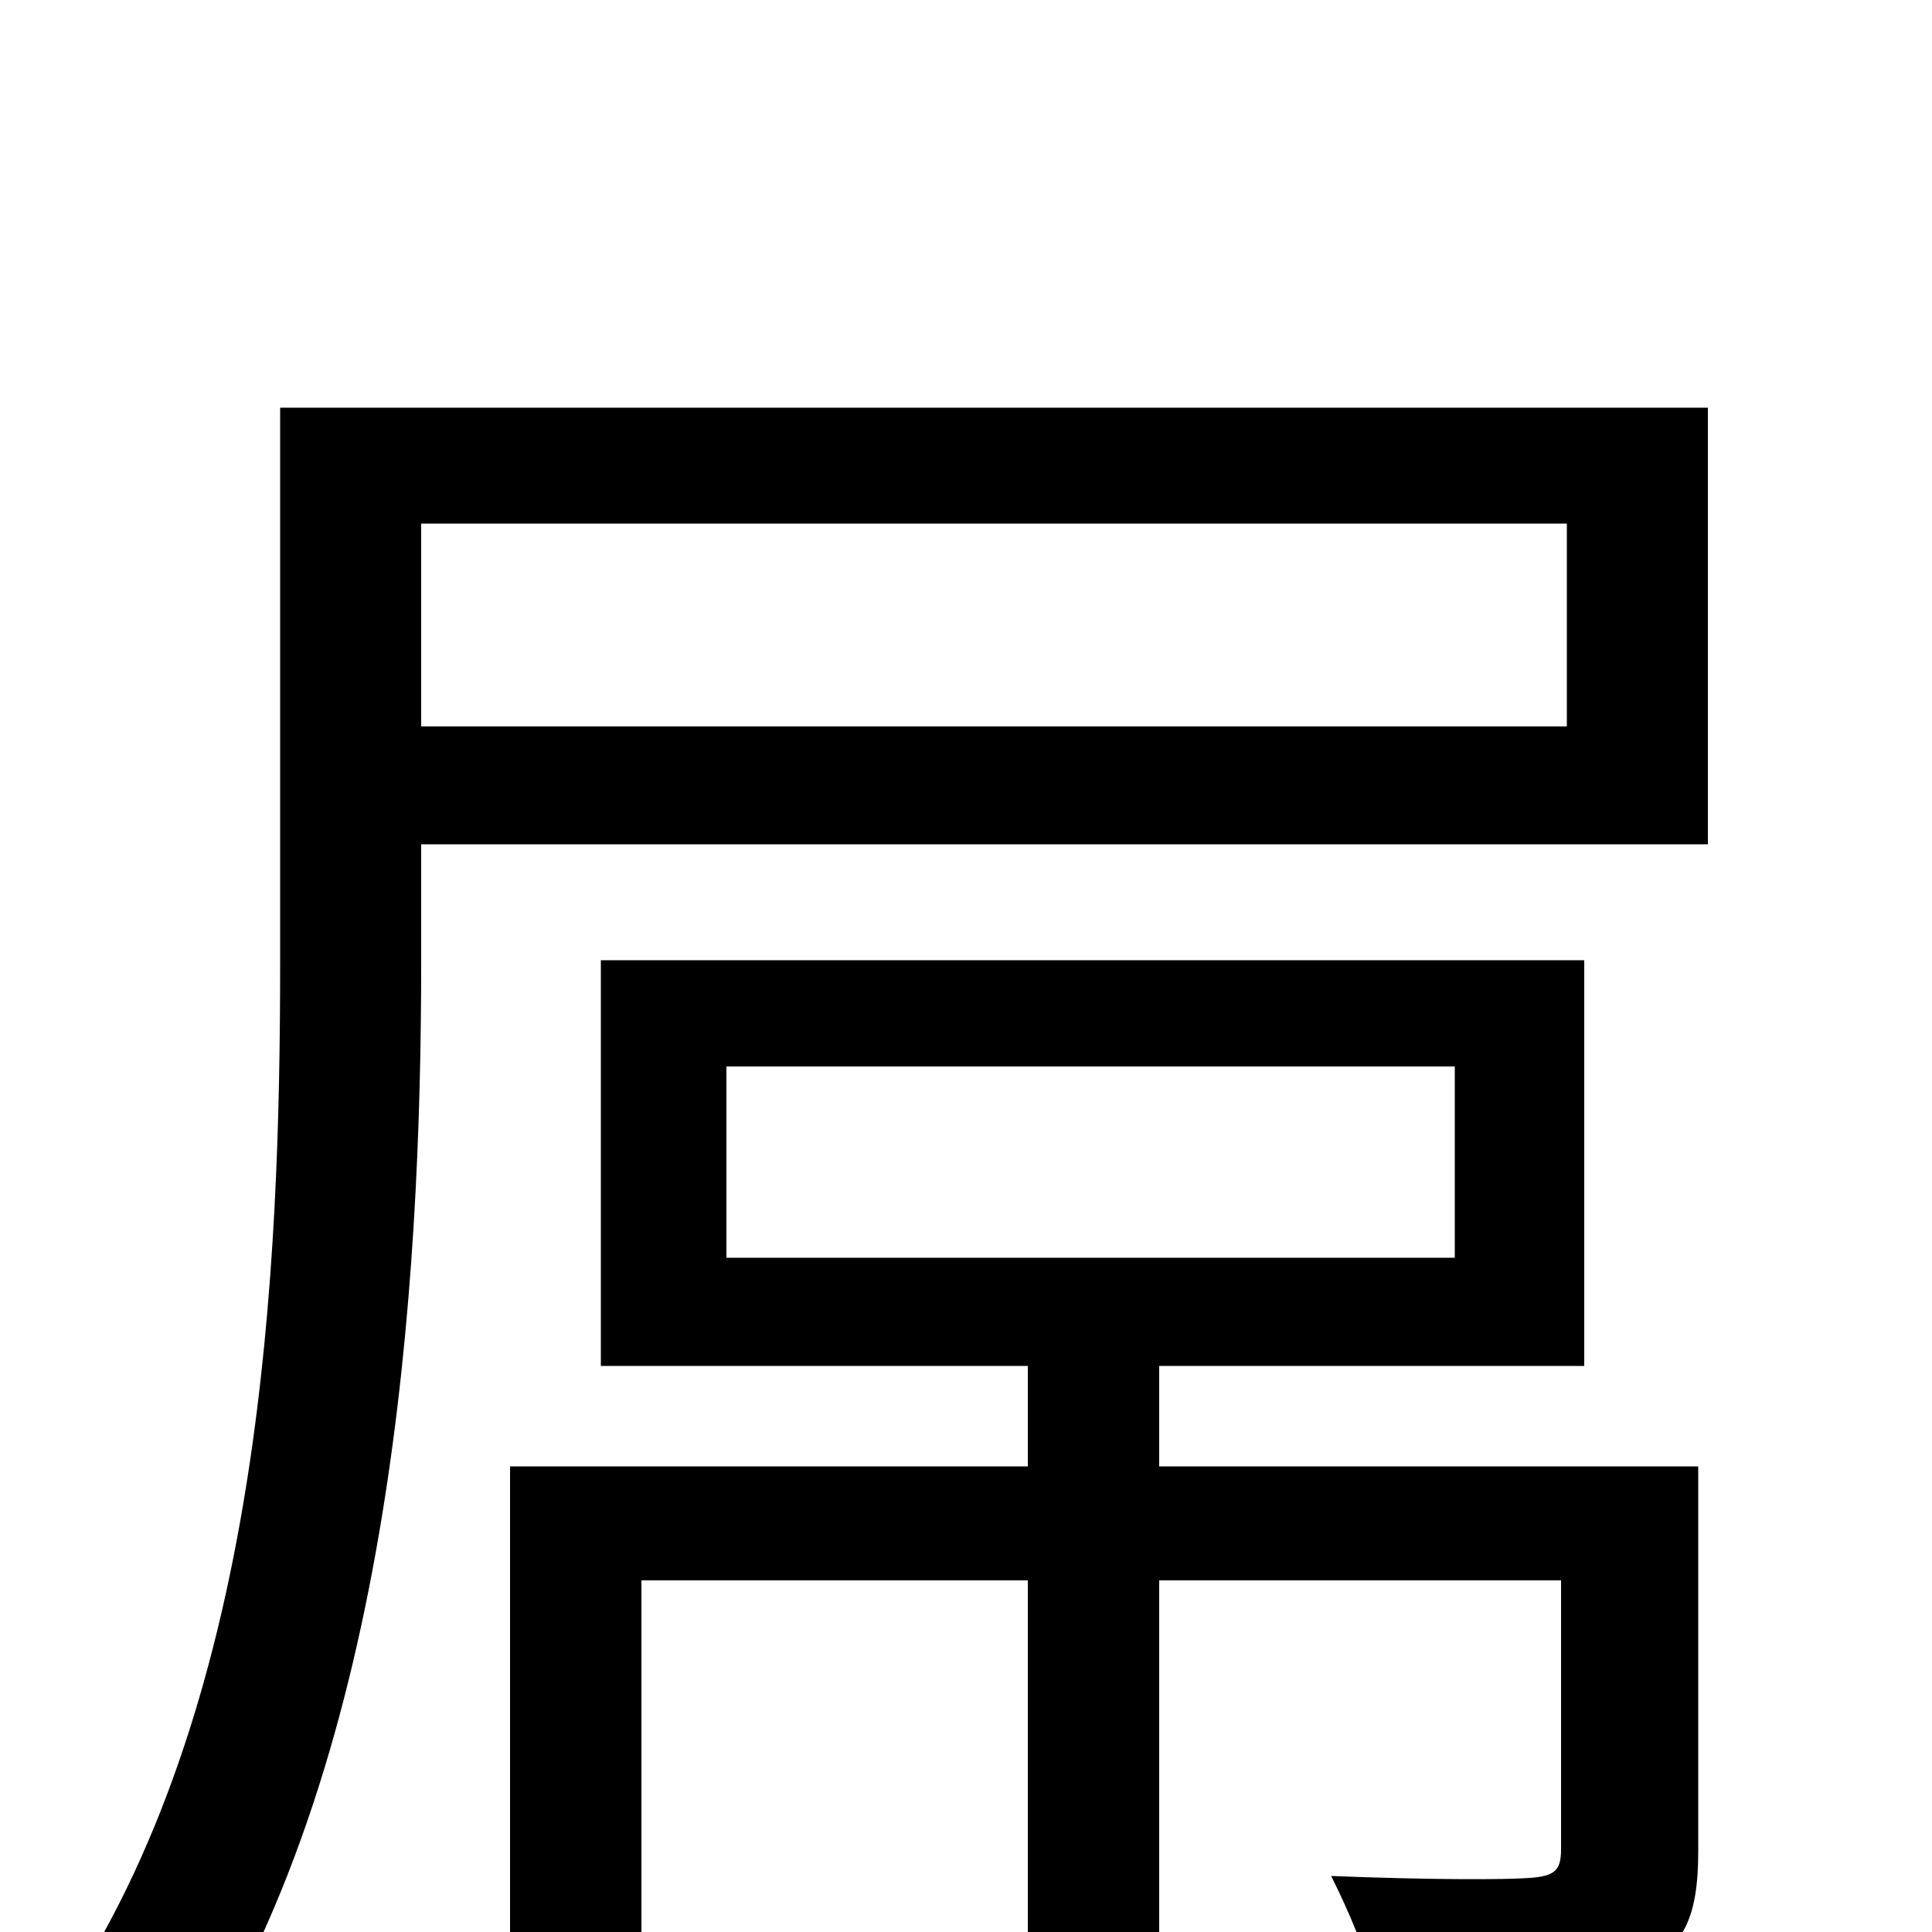 <svg xmlns="http://www.w3.org/2000/svg" viewBox="0 -1000 1000 1000">
	<path fill="#000000" d="M376 -448H753V-349H376ZM879 -241H600V-293H820V-503H311V-293H532V-241H264V38H332V-182H532V76H600V-182H808V-43C808 -32 805 -29 792 -28C779 -27 739 -27 689 -29C698 -11 708 12 712 31C776 31 818 31 844 21C872 10 879 -8 879 -42ZM811 -624H218V-729H811ZM884 -789H145V-502C145 -344 136 -124 36 30C54 37 86 56 100 68C203 -94 218 -334 218 -502V-563H884Z"/>
</svg>